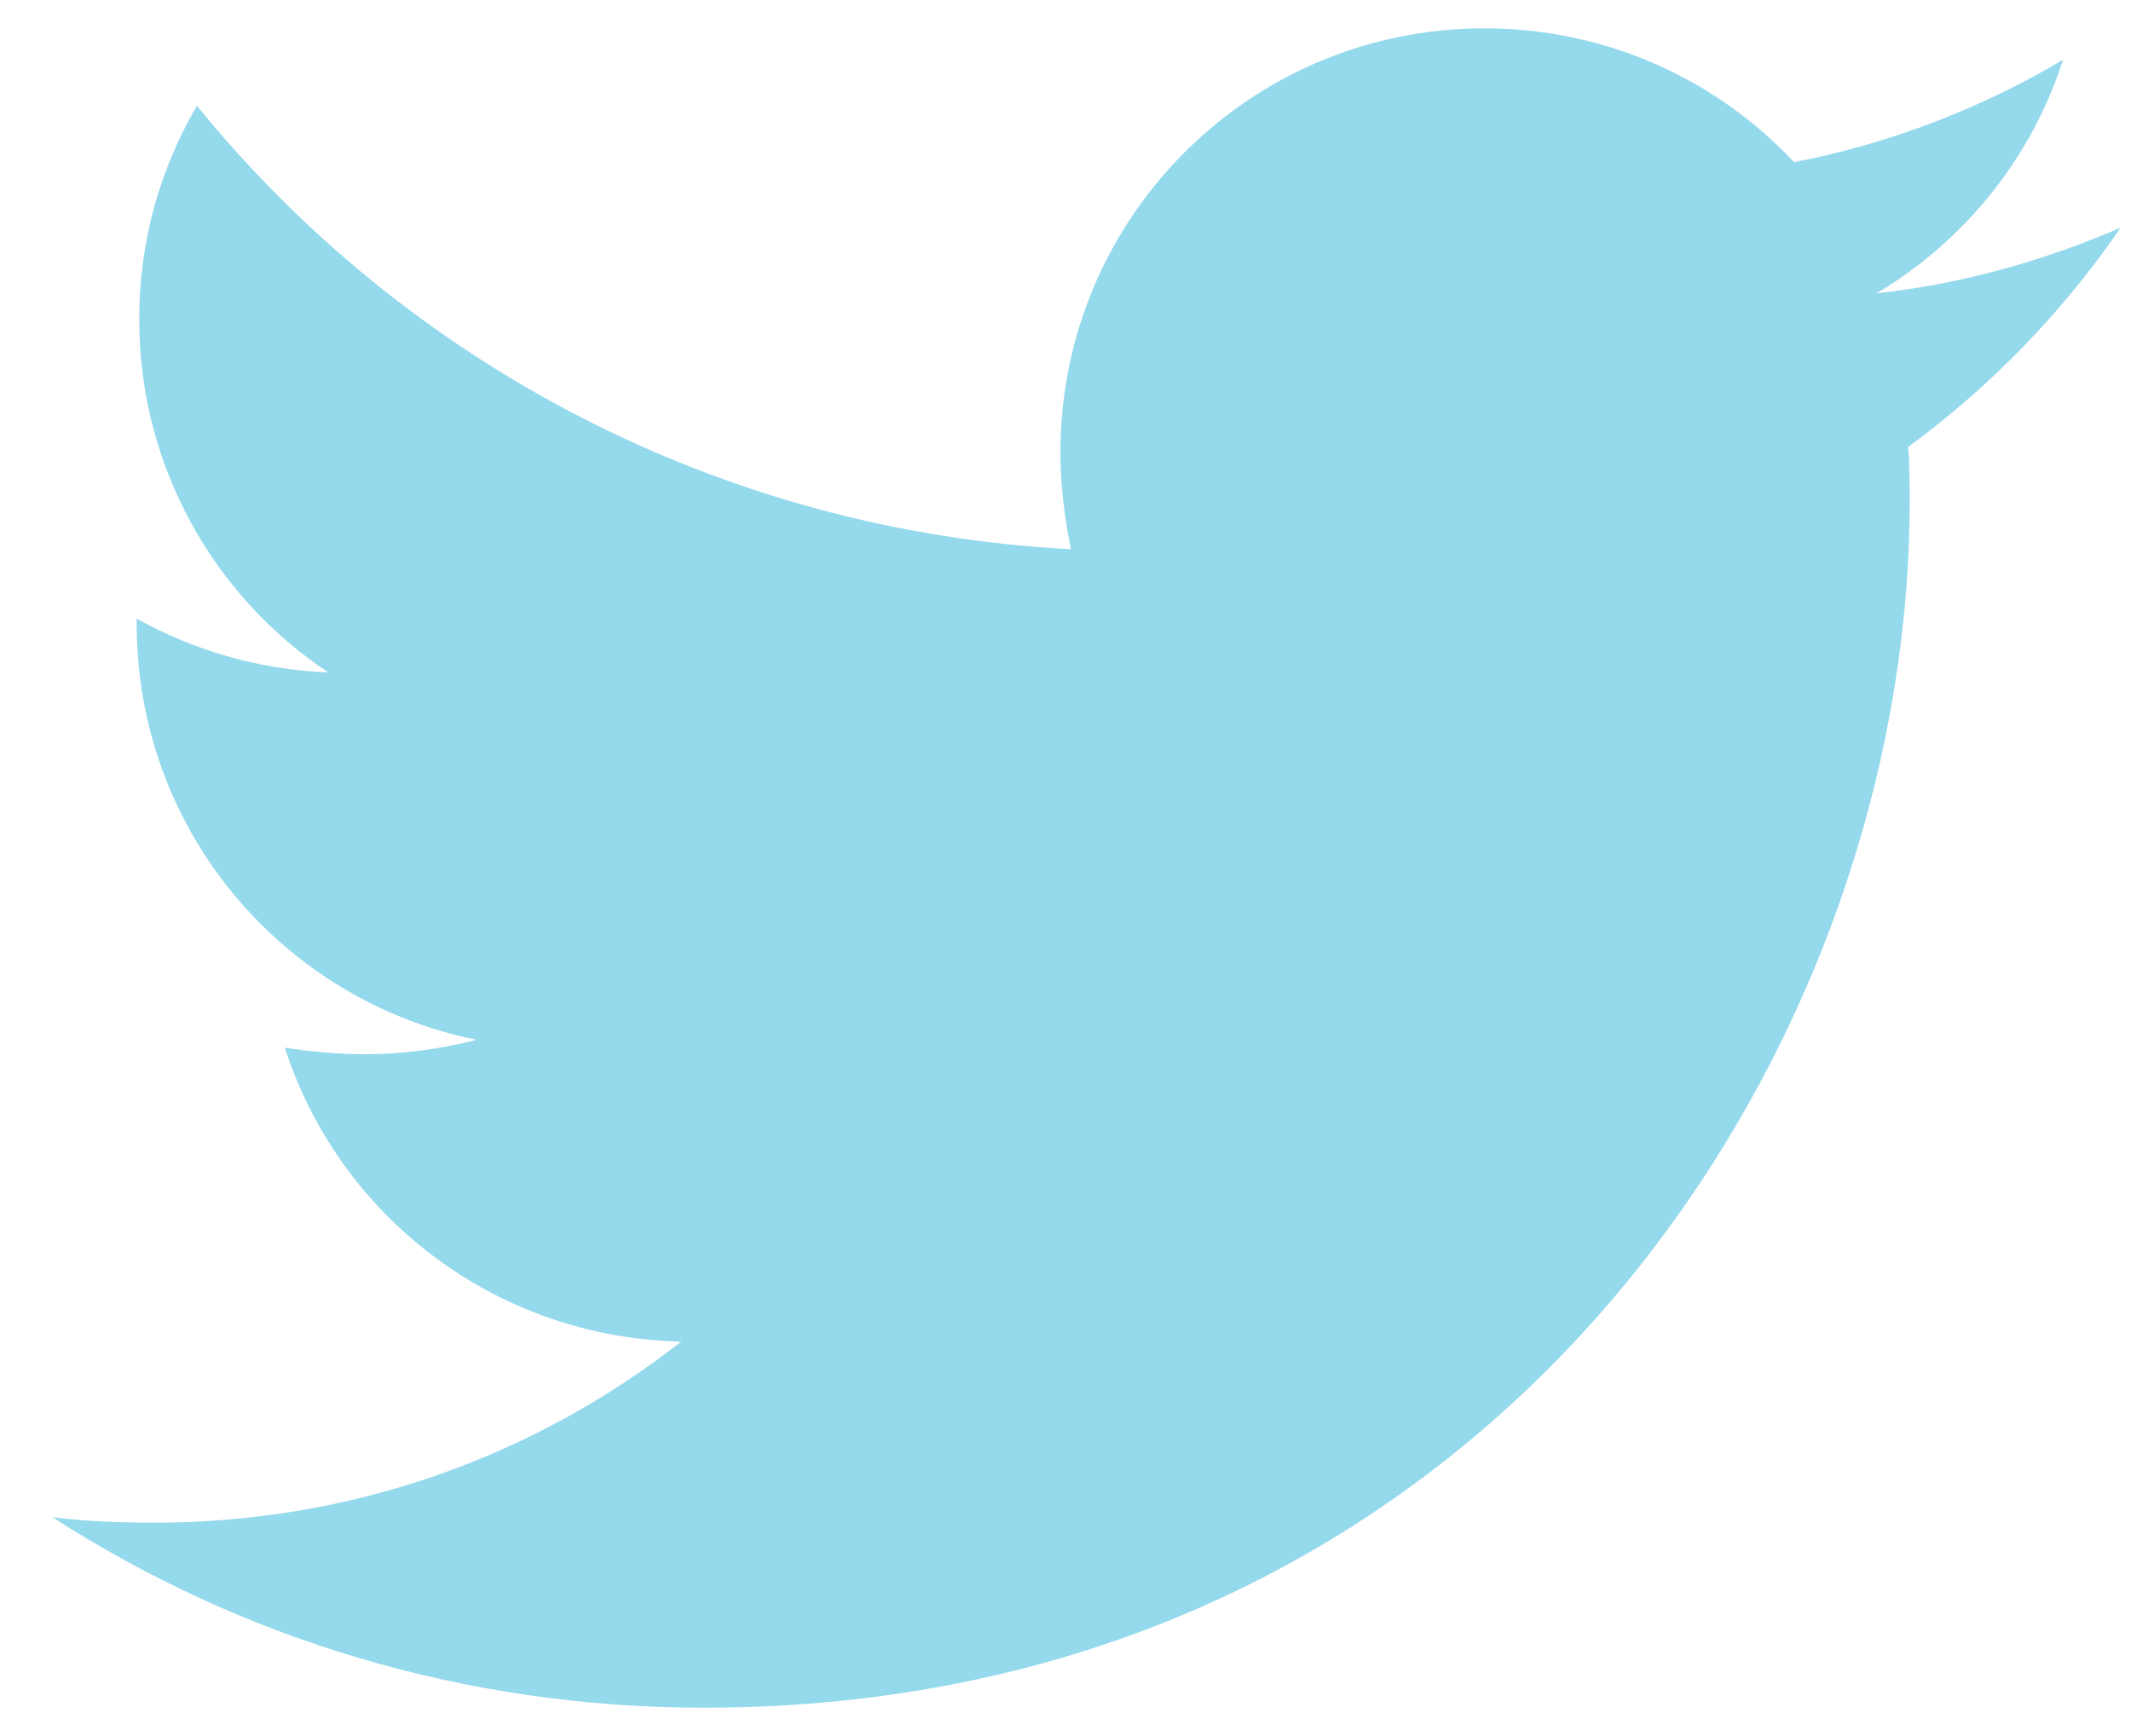 <svg width="27" height="22" viewBox="0 0 27 22" fill="none" xmlns="http://www.w3.org/2000/svg">
<path d="M24.177 5.663C24.195 5.896 24.195 6.128 24.195 6.36C24.195 13.46 18.791 21.641 8.915 21.641C5.872 21.641 3.045 20.76 0.667 19.229C1.099 19.279 1.515 19.296 1.964 19.296C4.475 19.296 6.785 18.448 8.632 17.001C6.271 16.952 4.292 15.405 3.609 13.277C3.941 13.327 4.275 13.36 4.624 13.36C5.105 13.36 5.589 13.293 6.039 13.177C3.576 12.679 1.732 10.517 1.732 7.907V7.84C2.448 8.239 3.279 8.488 4.159 8.521C2.712 7.559 1.764 5.912 1.764 4.049C1.764 3.052 2.029 2.137 2.495 1.34C5.139 4.597 9.113 6.727 13.569 6.96C13.487 6.56 13.436 6.145 13.436 5.729C13.436 2.769 15.831 0.359 18.807 0.359C20.353 0.359 21.749 1.007 22.731 2.055C23.944 1.821 25.107 1.372 26.139 0.757C25.74 2.004 24.891 3.052 23.777 3.717C24.859 3.6 25.907 3.301 26.869 2.885C26.139 3.949 25.225 4.897 24.177 5.663Z" fill="#94D9EC"/>
</svg>
